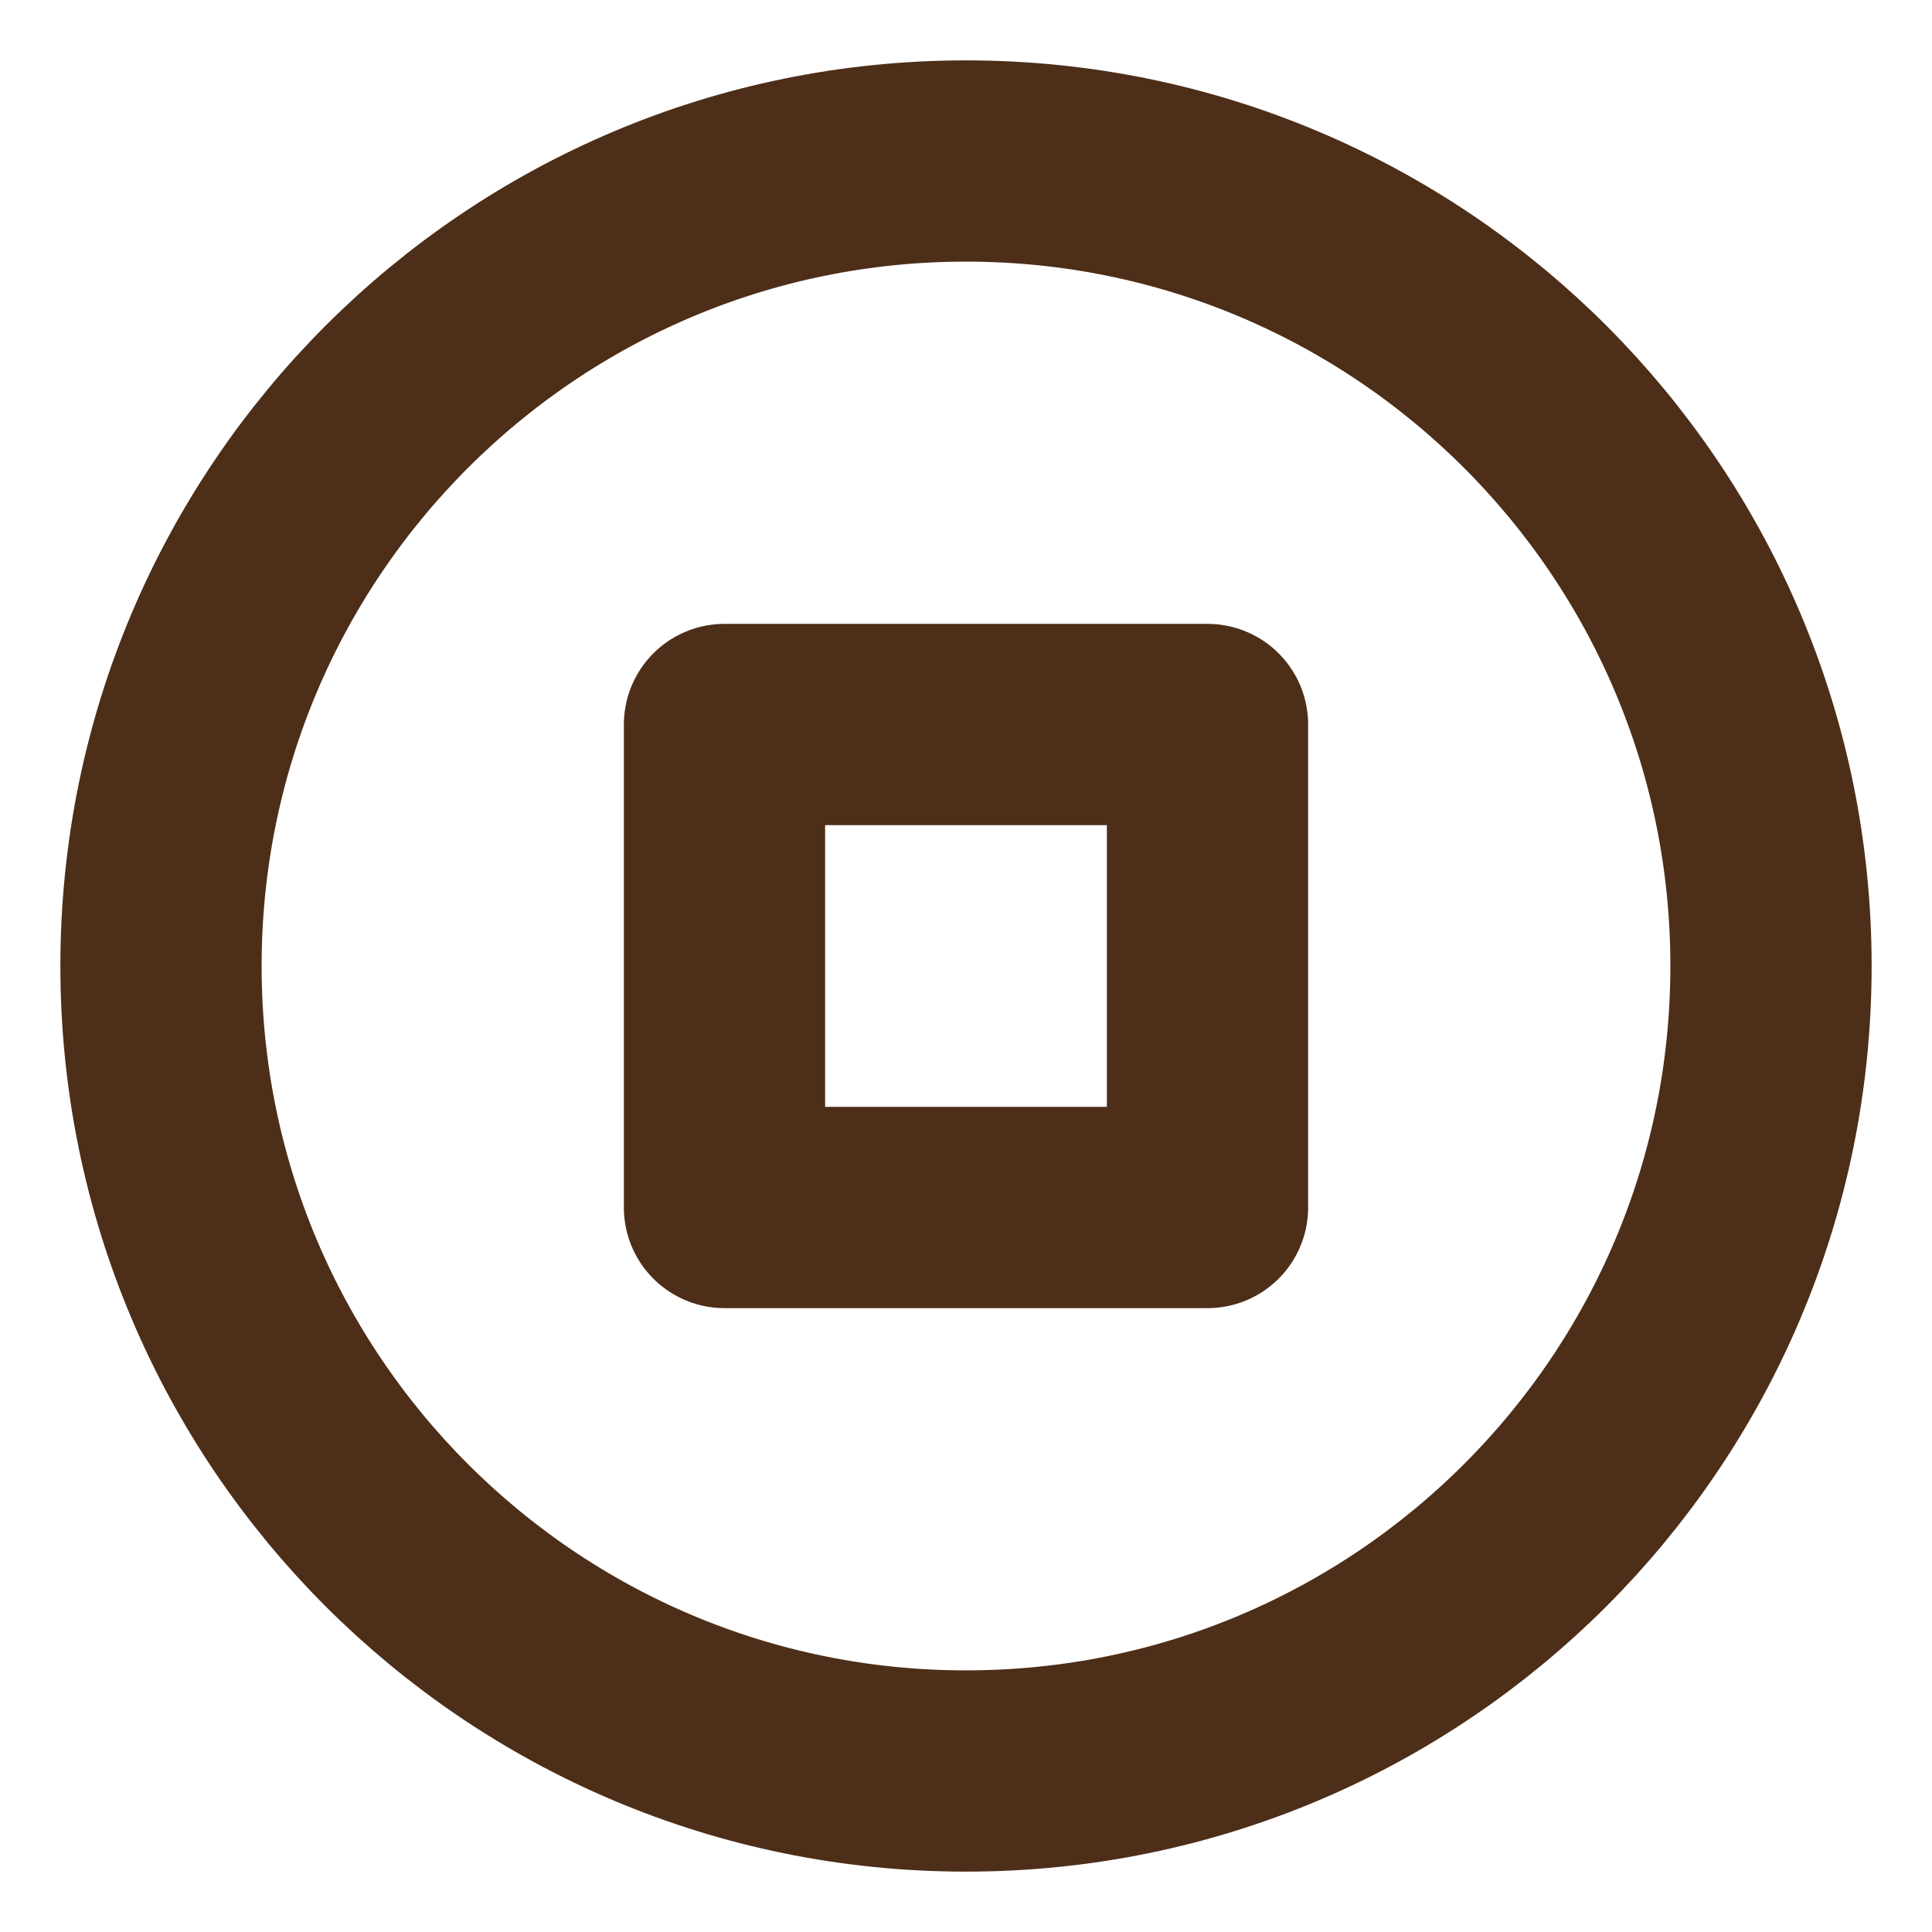 <svg width="24" height="24" viewBox="0 0 24 24" fill="none" xmlns="http://www.w3.org/2000/svg">
<path d="M12 22C17.523 22 22 17.523 22 12C22 6.477 17.523 2 12 2C6.477 2 2 6.477 2 12C2 17.523 6.477 22 12 22Z" stroke="#4D2E18" stroke-width="2.5" stroke-linecap="round" stroke-linejoin="round"/>
<path d="M15 9H9V15H15V9Z" stroke="#4D2E18" stroke-width="2.5" stroke-linecap="round" stroke-linejoin="round"/>
</svg>
